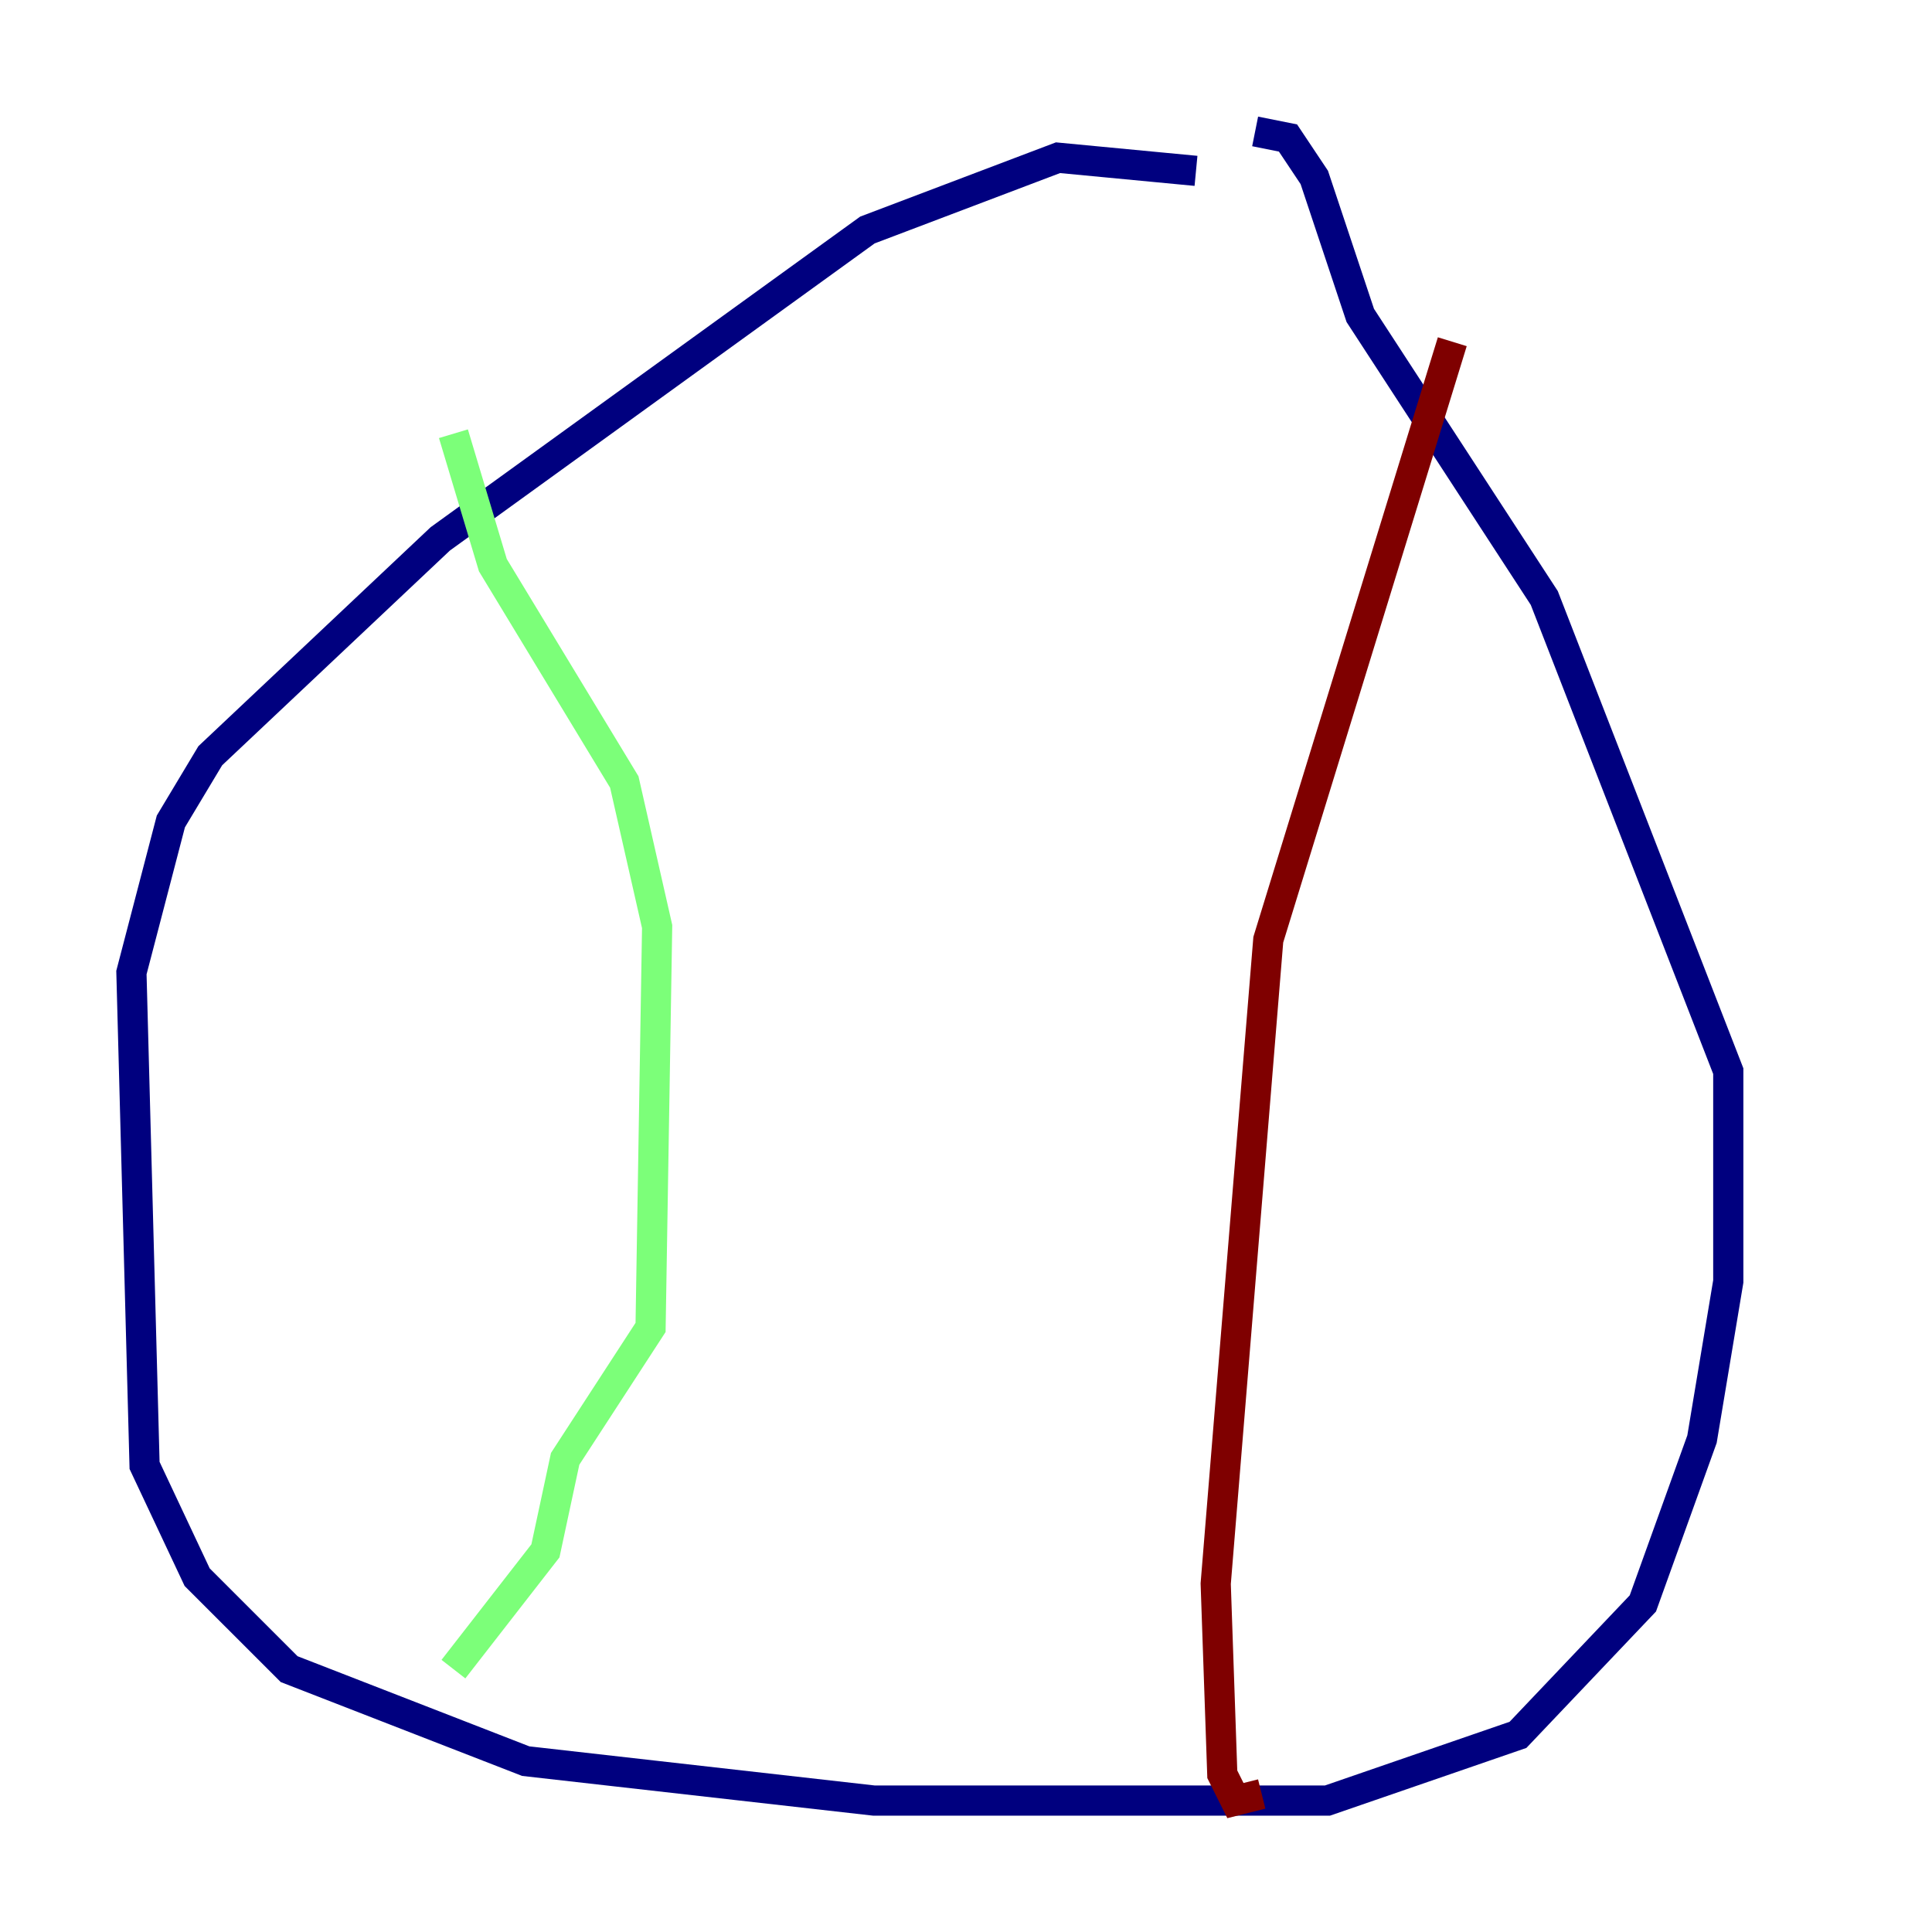 <?xml version="1.0" encoding="utf-8" ?>
<svg baseProfile="tiny" height="128" version="1.2" viewBox="0,0,128,128" width="128" xmlns="http://www.w3.org/2000/svg" xmlns:ev="http://www.w3.org/2001/xml-events" xmlns:xlink="http://www.w3.org/1999/xlink"><defs /><polyline fill="none" points="79.238,11.32 70.095,10.449 57.469,15.238 29.17,35.701 13.932,50.068 11.32,54.422 8.707,64.435 9.578,97.088 13.061,104.49 19.157,110.585 34.83,116.68 57.905,119.293 87.946,119.293 100.571,114.939 108.844,106.231 112.762,95.347 114.503,84.898 114.503,70.966 102.313,39.619 90.122,20.898 87.075,11.755 85.333,9.143 83.156,8.707" stroke="#00007f" stroke-width="2" /><polyline fill="none" points="30.041,28.735 32.653,37.442 41.361,51.809 43.537,61.388 43.102,87.946 37.442,96.653 36.136,102.748 30.041,110.585" stroke="#7cff79" stroke-width="2" /><polyline fill="none" points="96.218,22.64 84.027,62.258 80.544,104.925 80.98,117.551 81.85,119.293 83.592,118.857" stroke="#7f0000" stroke-width="2" /></svg>